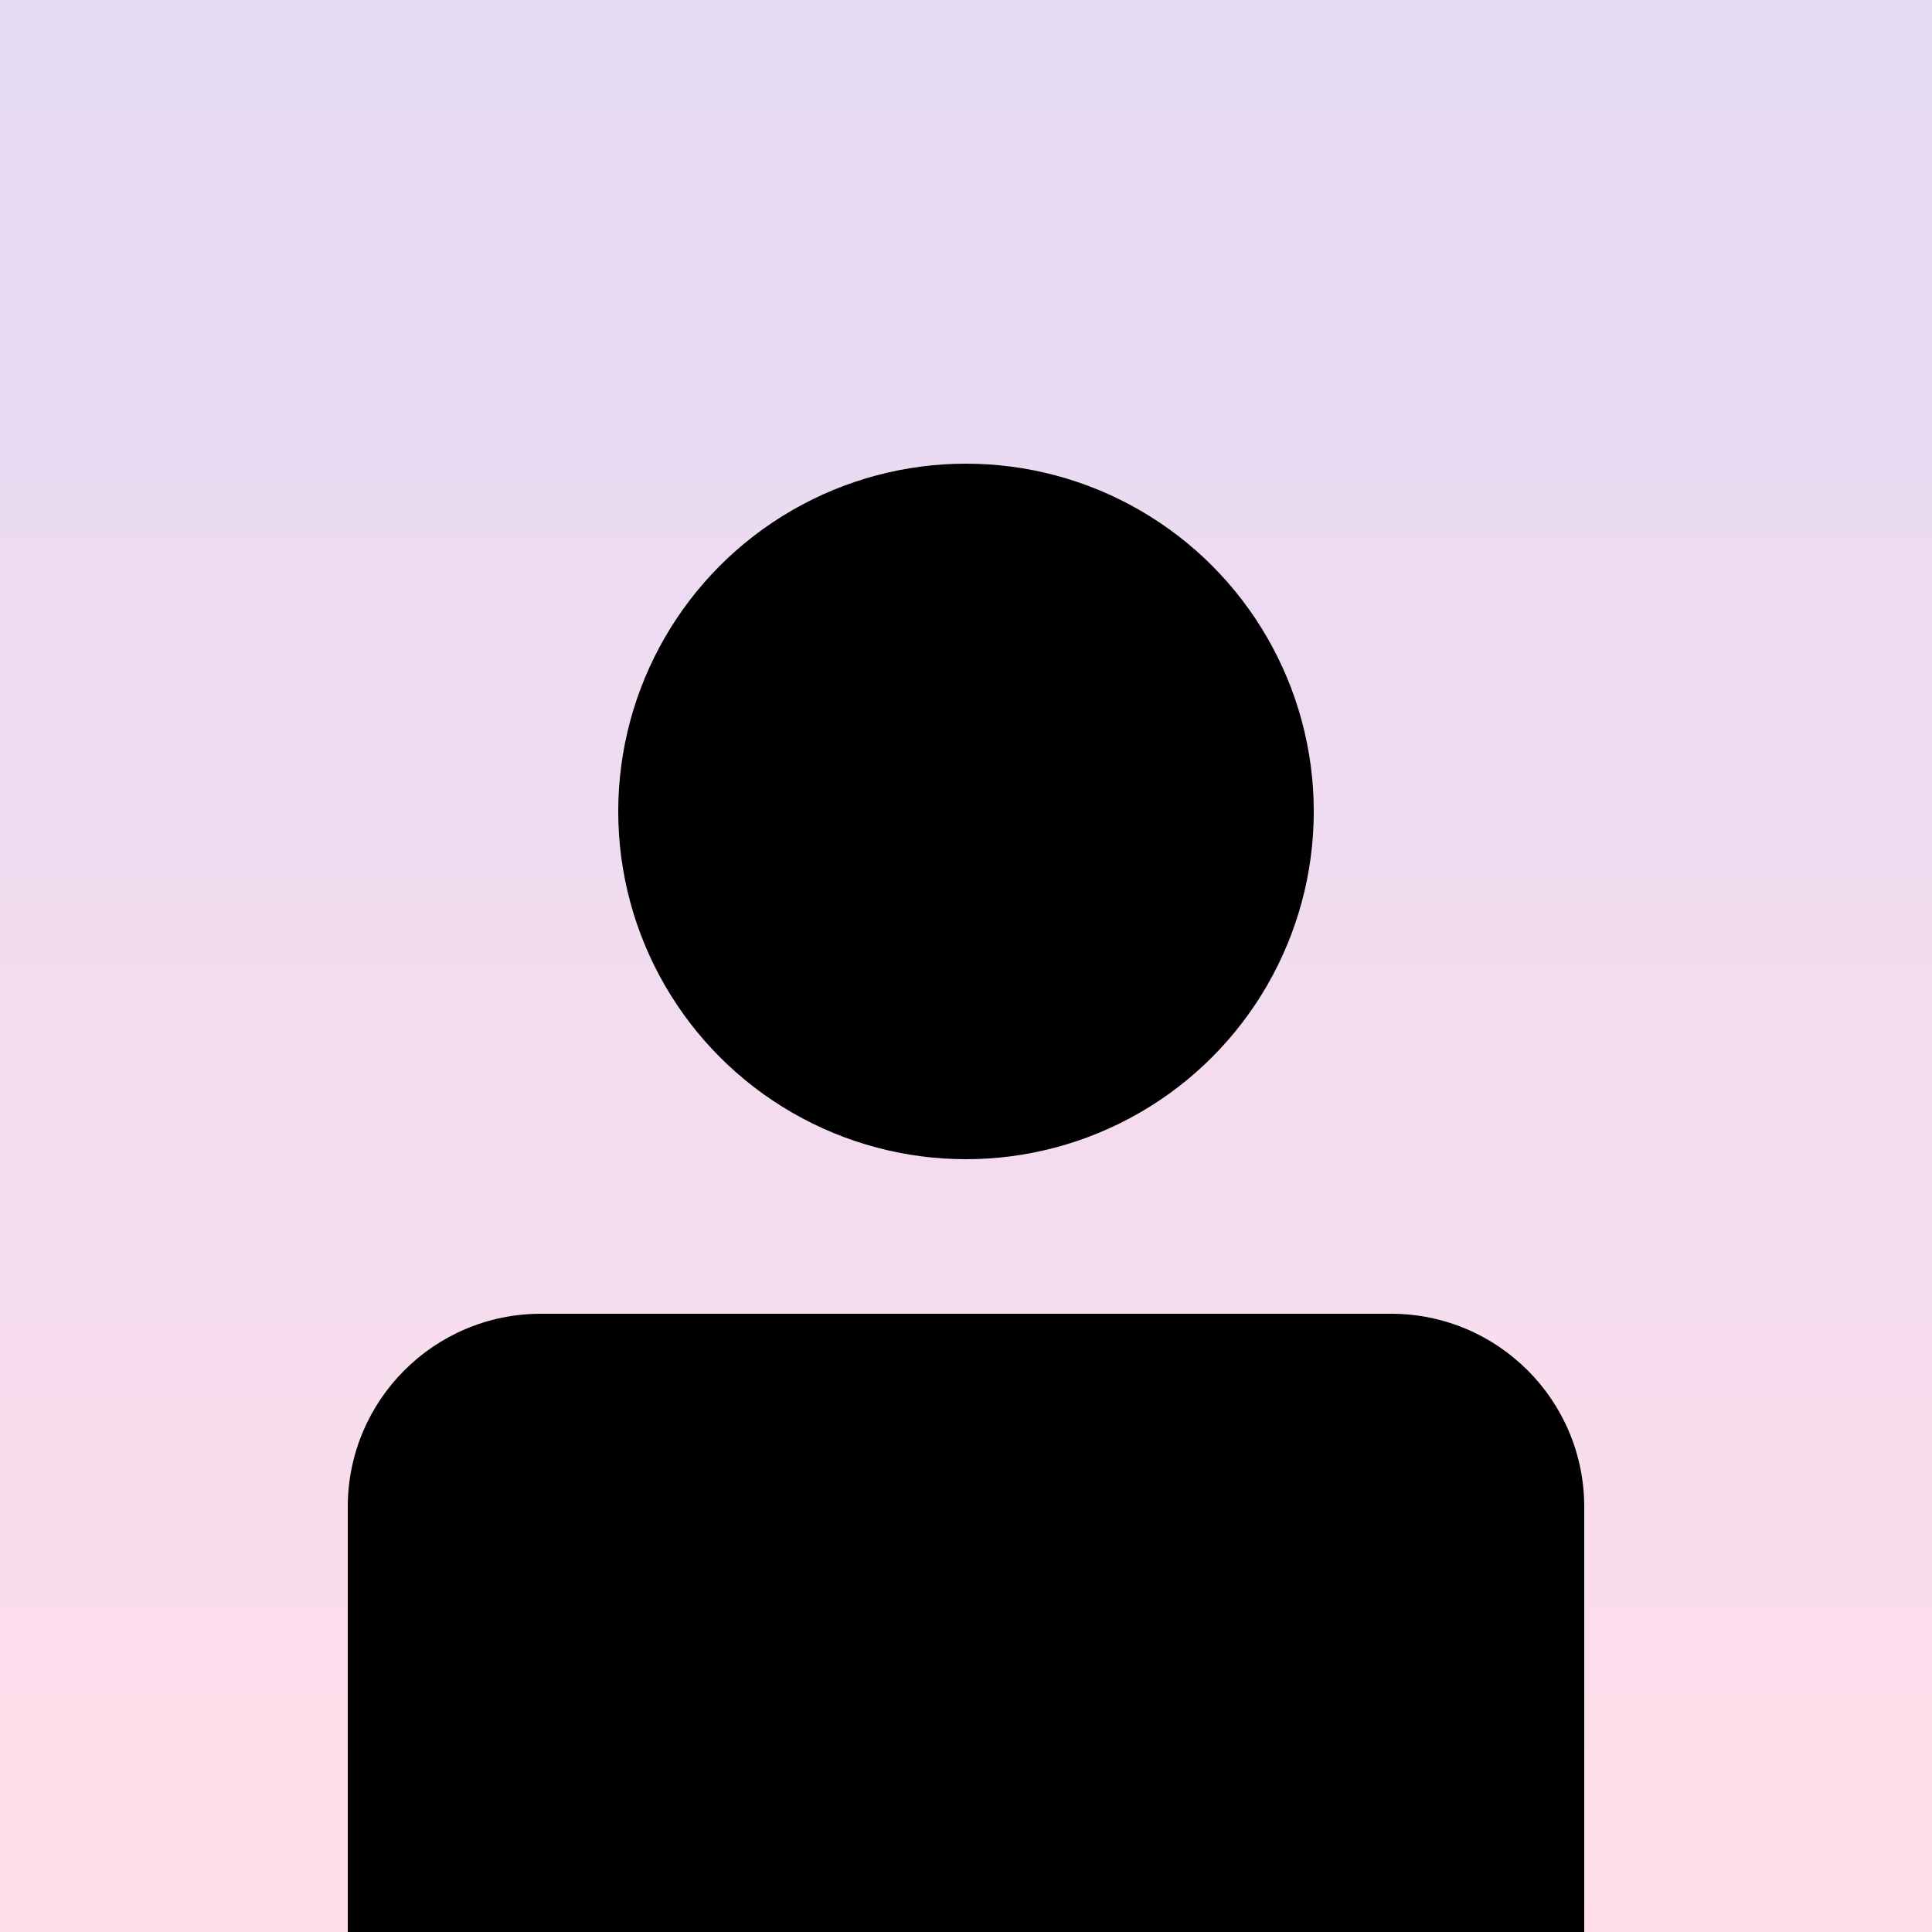 <svg width="200" height="200" viewBox="0 0 200 200" fill="none" xmlns="http://www.w3.org/2000/svg">
<rect x="0" y="0" width="200" height="200" fill="#808080" stroke="none"/>
<g clip-path="url(#clip0_40_36)">
<rect width="200" height="200" fill="white"/>
<rect width="200" height="200" fill="url(#paint0_linear_40_36)"/>
<g style="mix-blend-mode:overlay">
<circle cx="100" cy="84" r="36" fill="black"/>
<path d="M36 156C36 144.954 44.954 136 56 136H144C155.046 136 164 144.954 164 156V200H36V156Z" fill="black"/>
</g>
</g>
<defs>
<linearGradient id="paint0_linear_40_36" x1="100" y1="0" x2="100" y2="200" gradientUnits="userSpaceOnUse">
<stop stop-color="#E4DAF4"/>
<stop offset="1" stop-color="#FFDEEA"/>
</linearGradient>
<clipPath id="clip0_40_36">
<rect width="200" height="200" fill="white"/>
</clipPath>
</defs>
</svg>

